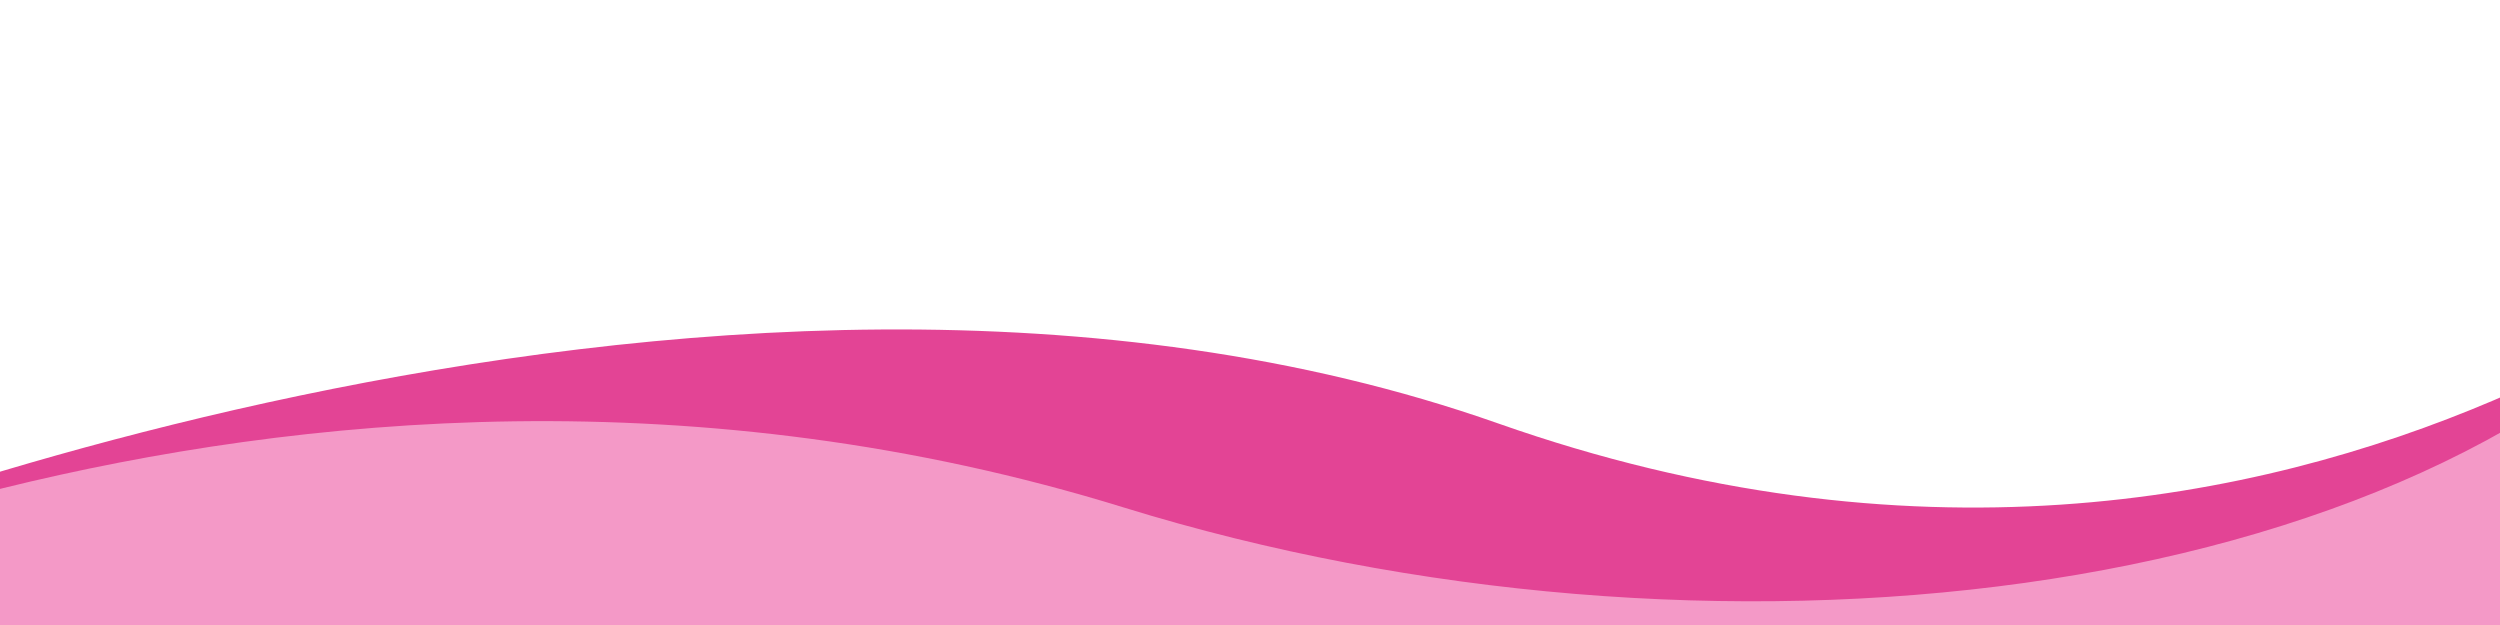 <?xml version="1.0" encoding="UTF-8" standalone="no"?><!DOCTYPE svg PUBLIC "-//W3C//DTD SVG 1.1//EN" "http://www.w3.org/Graphics/SVG/1.1/DTD/svg11.dtd"><svg width="100%" height="100%" viewBox="0 0 3334 834" version="1.1" xmlns="http://www.w3.org/2000/svg" xmlns:xlink="http://www.w3.org/1999/xlink" xml:space="preserve" xmlns:serif="http://www.serif.com/" style="fill-rule:evenodd;clip-rule:evenodd;stroke-linecap:round;stroke-linejoin:round;stroke-miterlimit:1.5;"><path d="M-404.499,770.44c-0,0 1343.18,-578.888 2402.4,-205.761c1099.48,387.308 1831.1,-352.296 1831.1,-352.296l-108.055,1502.39l-3765.91,173.048l-359.538,-1117.38Z" style="fill:#e34495;stroke:#000;stroke-opacity:0;stroke-width:4.17px;"/><path d="M3620.58,347.752c399.057,-467.784 -97.833,1301.01 -97.833,1301.01c-0,0 -2633.64,70.243 -3466.8,161.499c-833.161,91.257 -695.442,-922.201 -695.442,-922.201c-0,-0 1004,-561.89 2138.12,-211.294c773.562,239.136 1722.9,138.768 2121.96,-329.015Z" style="fill:#f499c7;stroke:#000;stroke-opacity:0;stroke-width:4.17px;"/></svg>